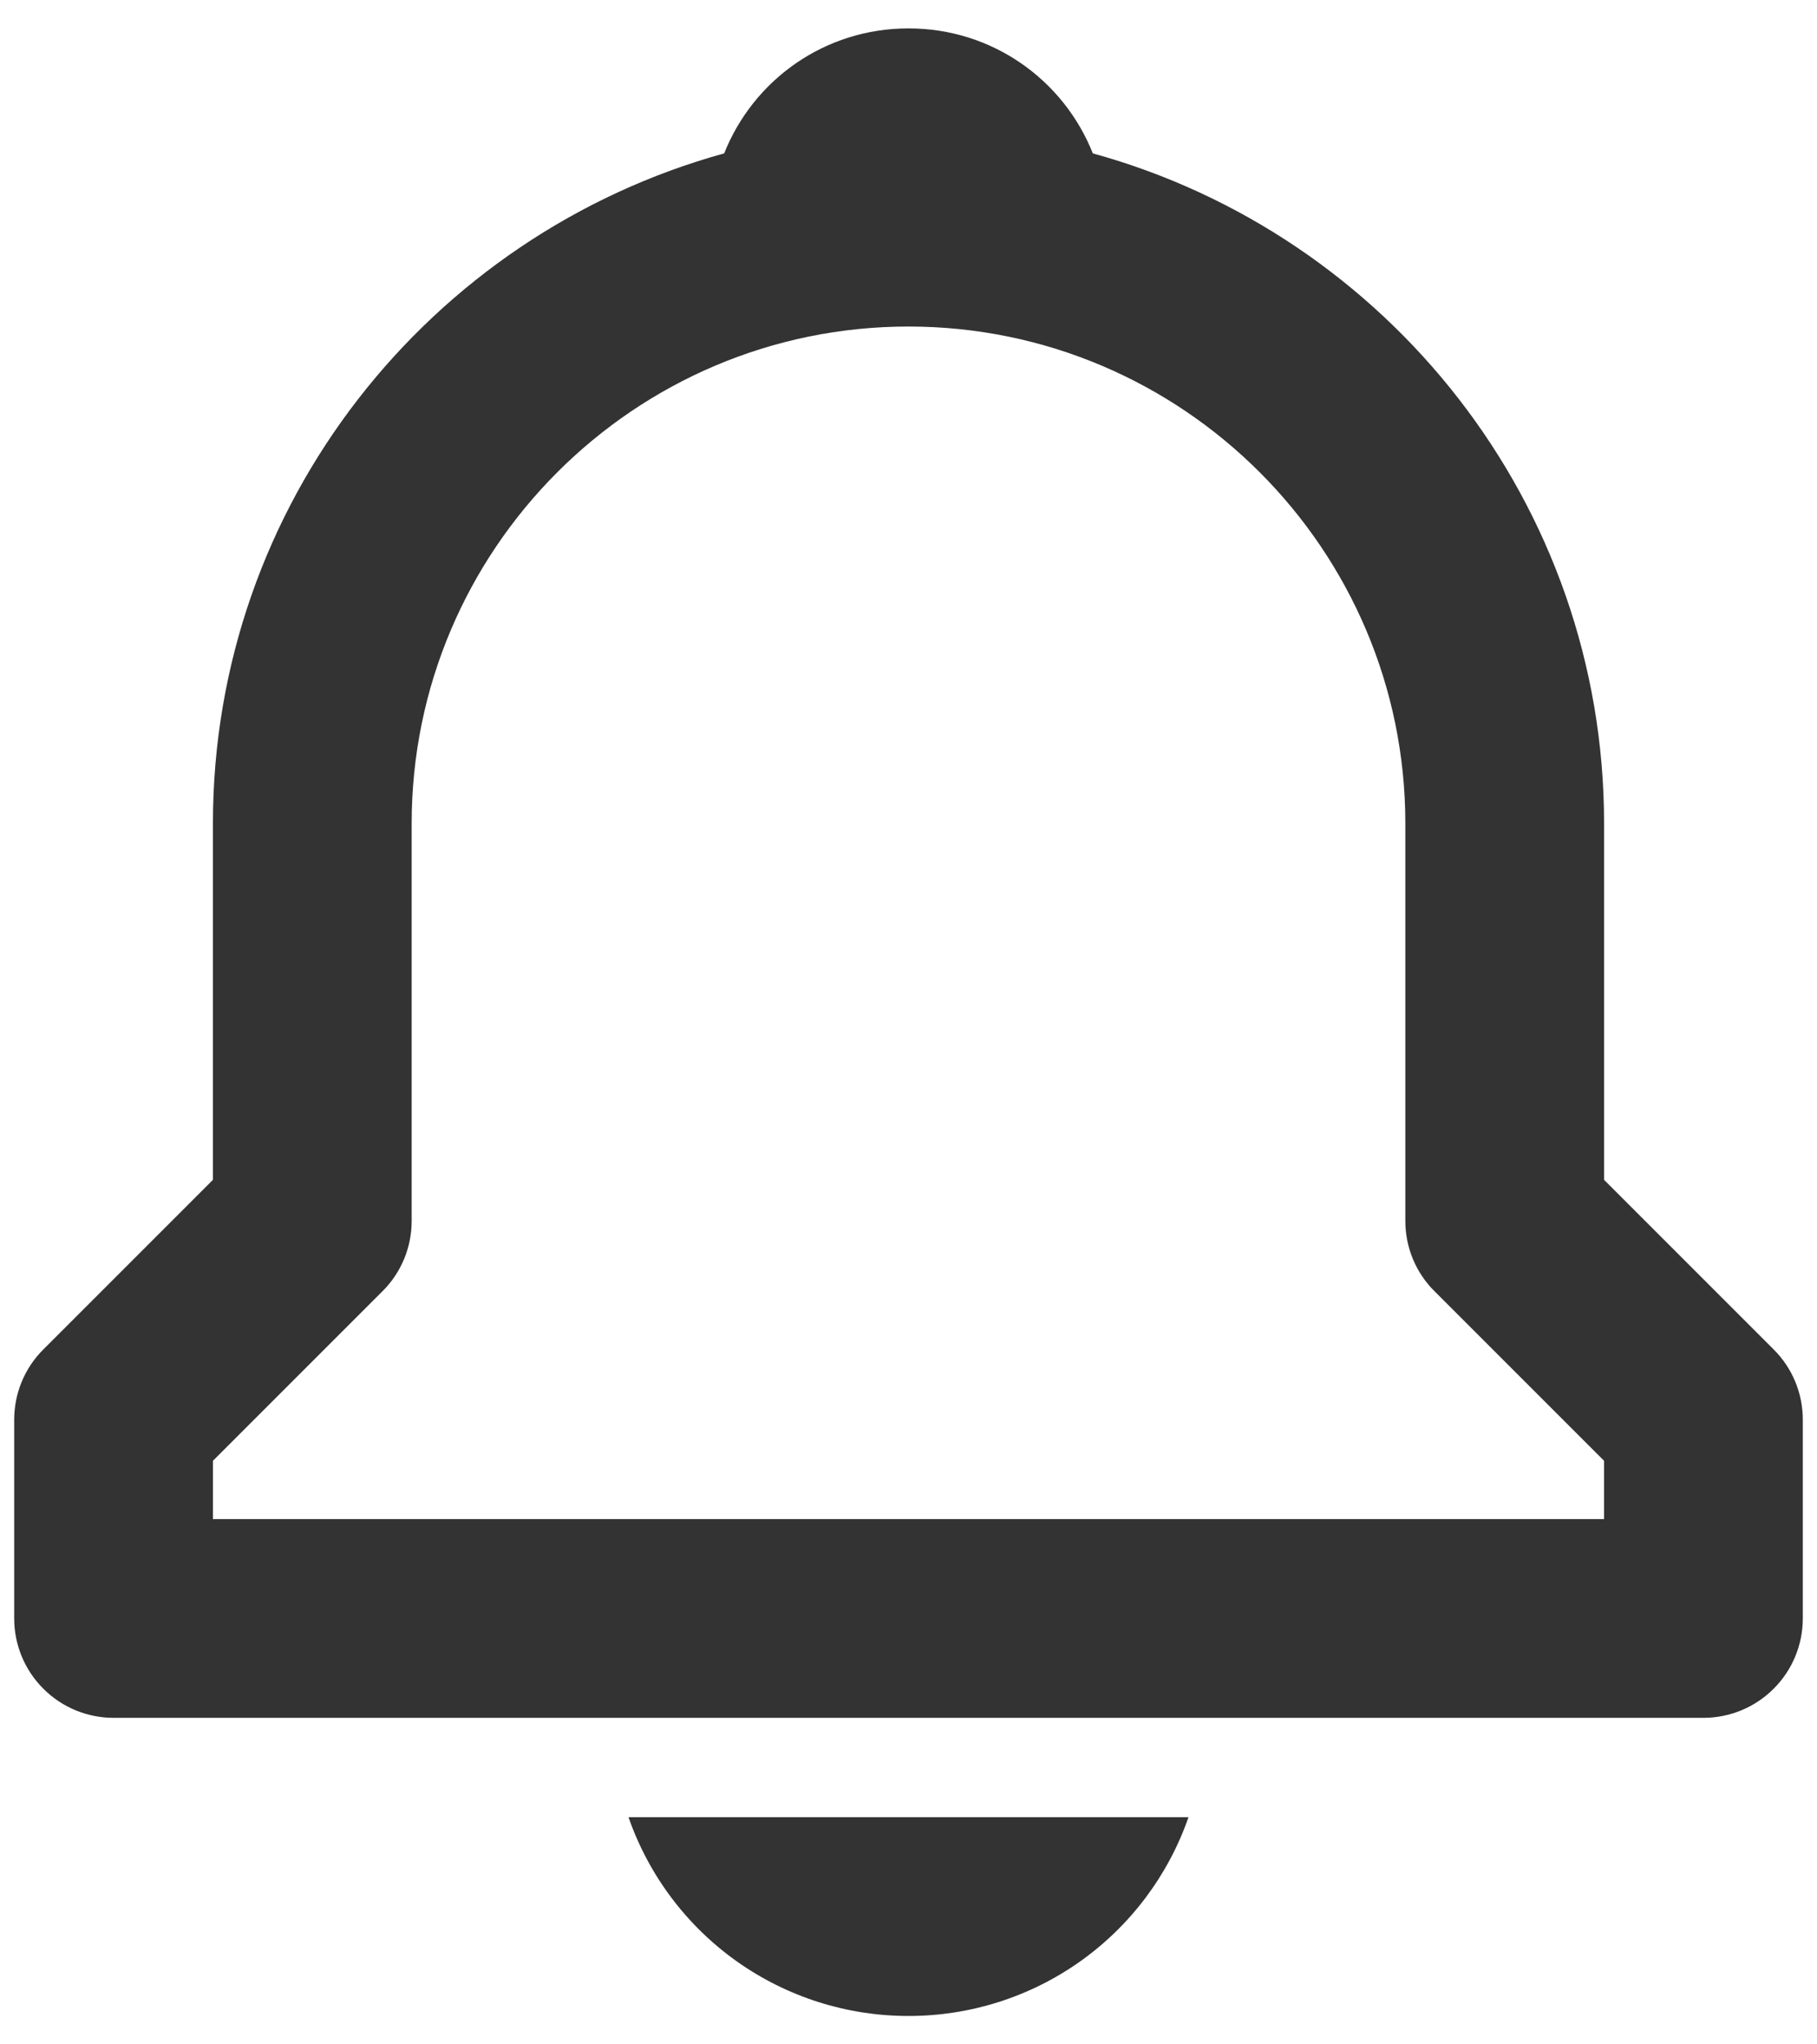 <svg width="32" height="36" viewBox="0 0 32 36" fill="none" xmlns="http://www.w3.org/2000/svg">
<path d="M28.25 20.776V14.5C28.25 8.87 24.426 4.128 19.246 2.701C18.733 1.41 17.48 0.5 16 0.5C14.52 0.5 13.267 1.41 12.754 2.701C7.574 4.13 3.75 8.87 3.75 14.5V20.776L0.763 23.763C0.6 23.925 0.471 24.118 0.383 24.33C0.295 24.543 0.25 24.77 0.25 25V28.5C0.25 28.964 0.434 29.409 0.763 29.737C1.091 30.066 1.536 30.25 2 30.25H30C30.464 30.25 30.909 30.066 31.237 29.737C31.566 29.409 31.75 28.964 31.75 28.5V25C31.75 24.77 31.705 24.543 31.617 24.33C31.529 24.118 31.4 23.925 31.237 23.763L28.25 20.776ZM28.25 26.75H3.75V25.724L6.737 22.737C6.9 22.575 7.029 22.382 7.117 22.17C7.205 21.957 7.25 21.73 7.25 21.5V14.5C7.25 9.675 11.175 5.75 16 5.75C20.825 5.75 24.75 9.675 24.75 14.5V21.5C24.75 21.965 24.934 22.41 25.263 22.737L28.25 25.724V26.75ZM16 35.5C17.084 35.501 18.141 35.165 19.025 34.538C19.909 33.91 20.575 33.023 20.931 32H11.069C11.425 33.023 12.091 33.91 12.975 34.538C13.859 35.165 14.916 35.501 16 35.5Z" fill="#333333"/>
</svg>
